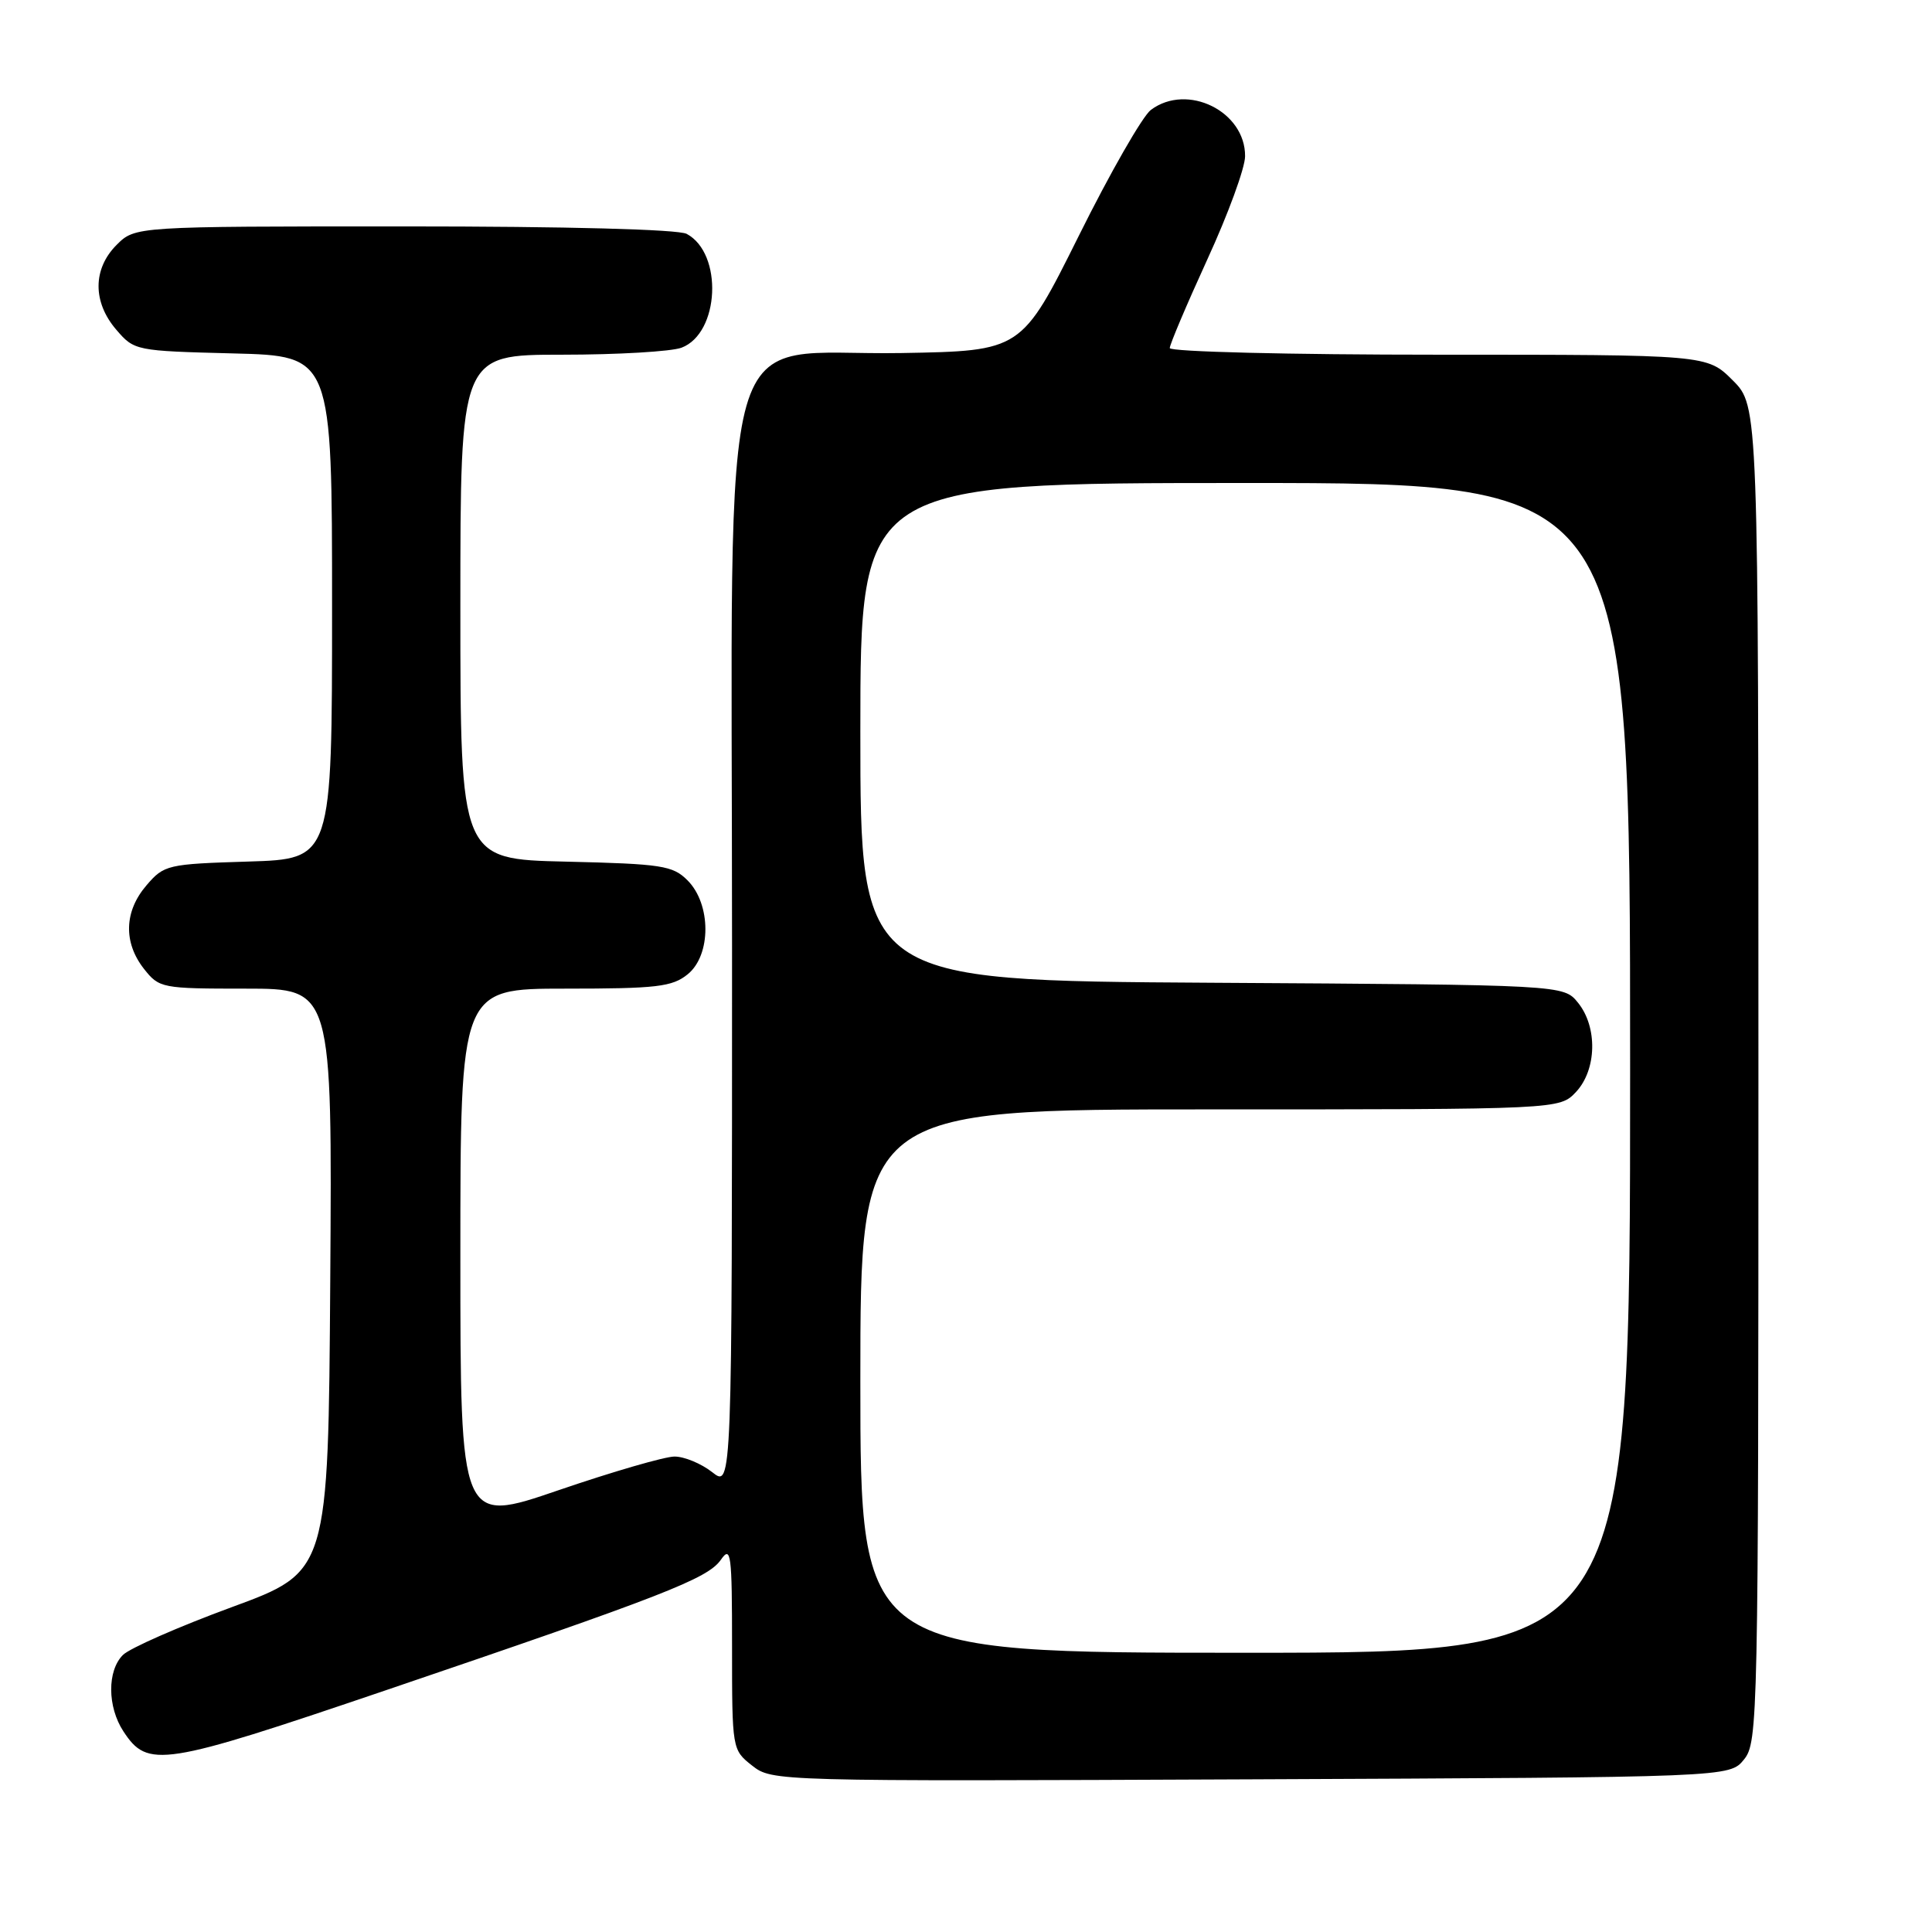 <?xml version="1.0" encoding="UTF-8" standalone="no"?>
<!DOCTYPE svg PUBLIC "-//W3C//DTD SVG 1.1//EN" "http://www.w3.org/Graphics/SVG/1.1/DTD/svg11.dtd" >
<svg xmlns="http://www.w3.org/2000/svg" xmlns:xlink="http://www.w3.org/1999/xlink" version="1.1" viewBox="0 0 256 256">
 <g >
 <path fill="currentColor"
d=" M 231.09 233.14 C 232.94 230.85 233.00 227.92 233.00 142.29 C 233.00 53.80 233.00 53.80 229.60 50.40 C 226.20 47.00 226.20 47.00 190.60 47.00 C 170.91 47.00 155.00 46.61 155.00 46.12 C 155.00 45.64 157.24 40.36 159.98 34.37 C 162.73 28.39 164.98 22.24 164.98 20.70 C 165.02 14.75 157.32 10.96 152.50 14.56 C 151.40 15.38 147.09 22.90 142.93 31.28 C 135.35 46.50 135.35 46.50 119.45 46.78 C 94.61 47.21 97.00 38.84 97.00 125.27 C 97.00 197.15 97.00 197.15 94.37 195.07 C 92.92 193.93 90.67 193.00 89.38 193.00 C 88.09 193.00 81.17 195.01 74.01 197.46 C 61.00 201.92 61.00 201.92 61.00 166.46 C 61.00 131.00 61.00 131.00 74.89 131.00 C 87.04 131.00 89.07 130.76 91.12 129.10 C 94.26 126.56 94.25 119.80 91.10 116.65 C 89.14 114.69 87.71 114.47 74.98 114.17 C 61.00 113.85 61.00 113.85 61.00 80.42 C 61.00 47.00 61.00 47.00 74.43 47.00 C 81.82 47.00 88.97 46.58 90.31 46.07 C 95.36 44.15 95.83 33.58 90.99 30.99 C 89.86 30.39 75.17 30.00 53.52 30.00 C 17.91 30.00 17.91 30.00 15.45 32.45 C 12.28 35.63 12.26 40.03 15.41 43.69 C 17.79 46.47 17.98 46.50 30.91 46.83 C 44.00 47.16 44.00 47.16 44.00 80.49 C 44.00 113.82 44.00 113.82 32.91 114.16 C 22.19 114.49 21.74 114.59 19.41 117.31 C 16.45 120.75 16.33 124.87 19.07 128.37 C 21.10 130.94 21.42 131.00 32.58 131.00 C 44.02 131.00 44.02 131.00 43.76 169.63 C 43.50 208.26 43.50 208.26 30.70 212.96 C 23.66 215.55 17.18 218.40 16.29 219.29 C 14.19 221.38 14.22 226.16 16.35 229.41 C 19.58 234.34 21.45 234.05 51.00 224.01 C 87.92 211.46 93.75 209.19 95.51 206.69 C 96.86 204.75 97.00 205.81 97.00 218.20 C 97.00 231.80 97.01 231.86 99.66 233.95 C 102.31 236.03 102.68 236.04 165.75 235.77 C 229.18 235.50 229.18 235.50 231.09 233.14 Z  M 114.00 183.00 C 114.00 147.00 114.00 147.00 160.33 147.00 C 206.65 147.00 206.65 147.00 208.83 144.69 C 211.58 141.75 211.71 136.09 209.09 132.86 C 207.18 130.50 207.18 130.50 160.59 130.22 C 114.00 129.94 114.00 129.94 114.00 96.97 C 114.00 64.00 114.00 64.00 165.00 64.00 C 216.00 64.00 216.00 64.00 216.00 141.50 C 216.00 219.00 216.00 219.00 165.00 219.00 C 114.00 219.00 114.00 219.00 114.00 183.00 Z "/>
</g>
</svg>